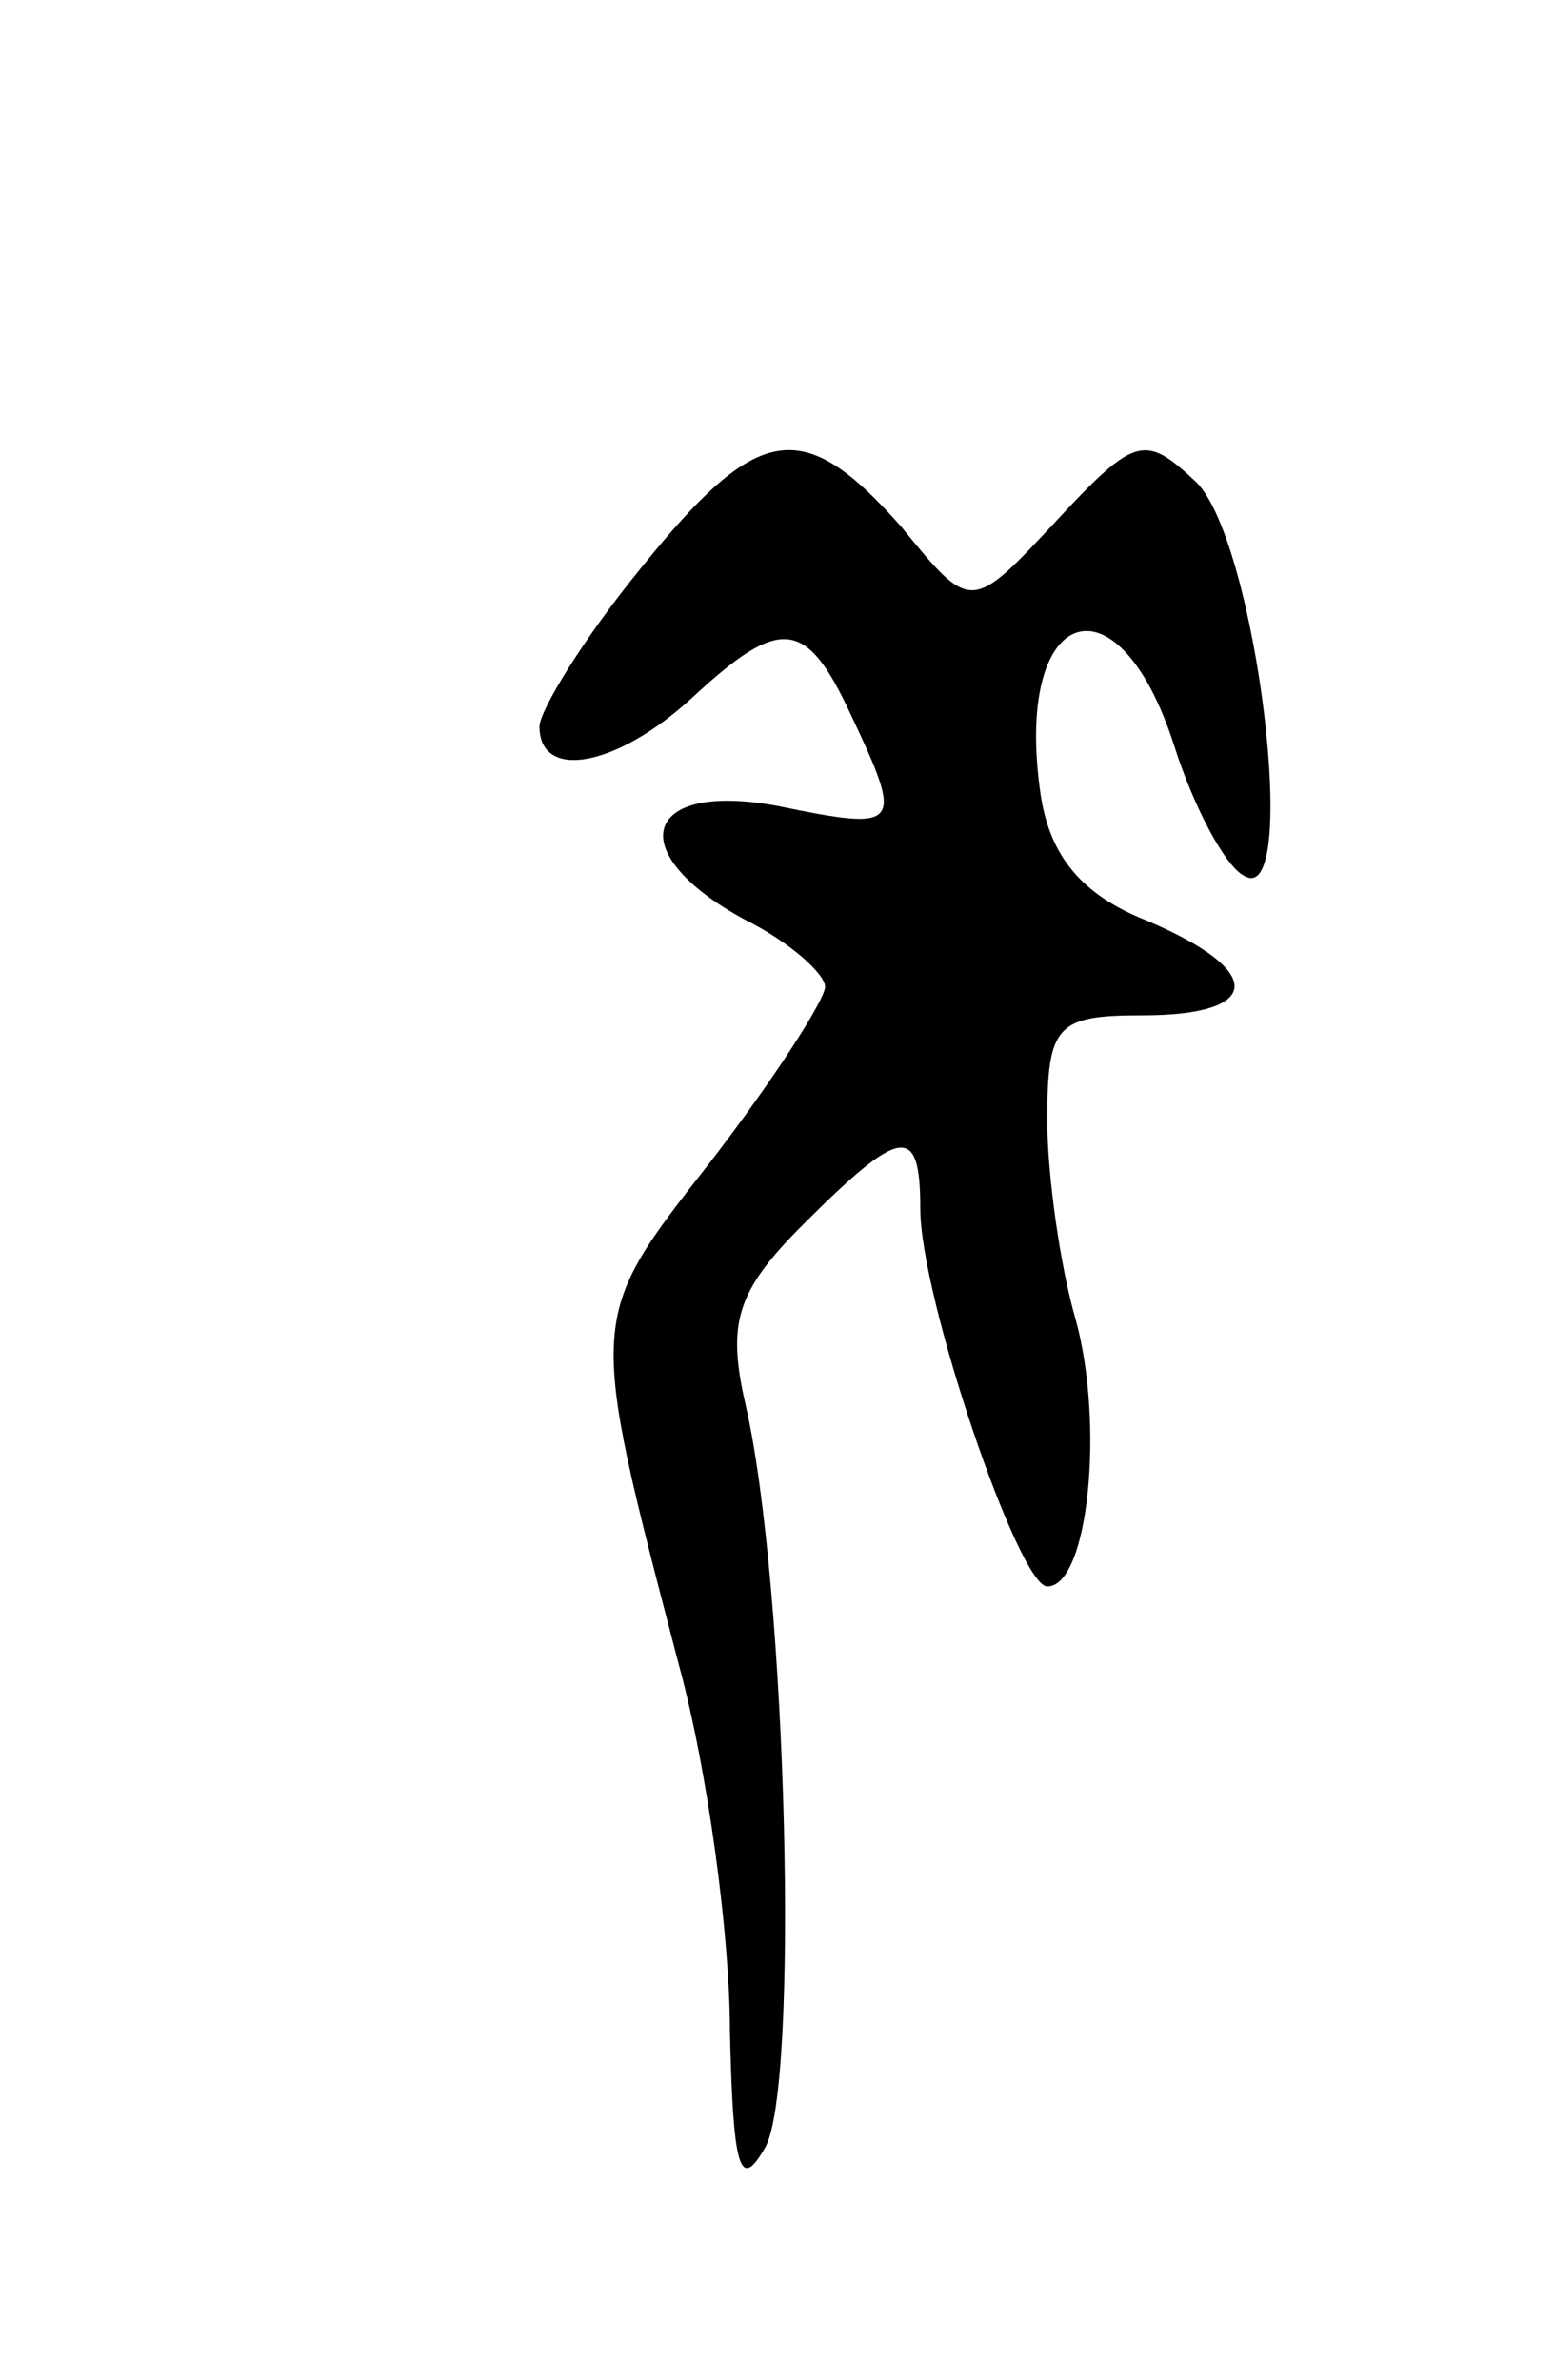 <svg version="1.0" xmlns="http://www.w3.org/2000/svg"
 width="49pt" height="75pt" viewBox="0 0 49 75"
 preserveAspectRatio="xMidYMid meet">
<g transform="translate(0,75) scale(0.1,-0.1)"
fill="#000000" stroke="none">
<path d="M202 571 c-18 -22 -32 -45 -32 -50 0 -17 24 -13 48 9 28 26 36 25 50
-5 17 -36 16 -37 -23 -29 -43 8 -49 -15 -10 -36 14 -7 25 -17 25 -21 0 -4 -16
-29 -36 -55 -39 -50 -39 -48 -10 -159 9 -33 16 -85 16 -115 1 -43 3 -51 11
-37 11 18 7 177 -6 234 -6 26 -3 36 18 57 31 31 37 32 37 5 0 -28 31 -119 40
-119 13 0 18 51 9 84 -5 17 -9 46 -9 63 0 30 3 33 30 33 38 0 39 14 1 30 -20
8 -30 20 -33 39 -9 60 24 72 42 16 6 -19 16 -38 22 -41 18 -11 4 105 -15 124
-16 15 -19 15 -44 -12 -27 -29 -27 -29 -49 -2 -31 35 -45 33 -82 -13z"/>
</g>
</svg>
